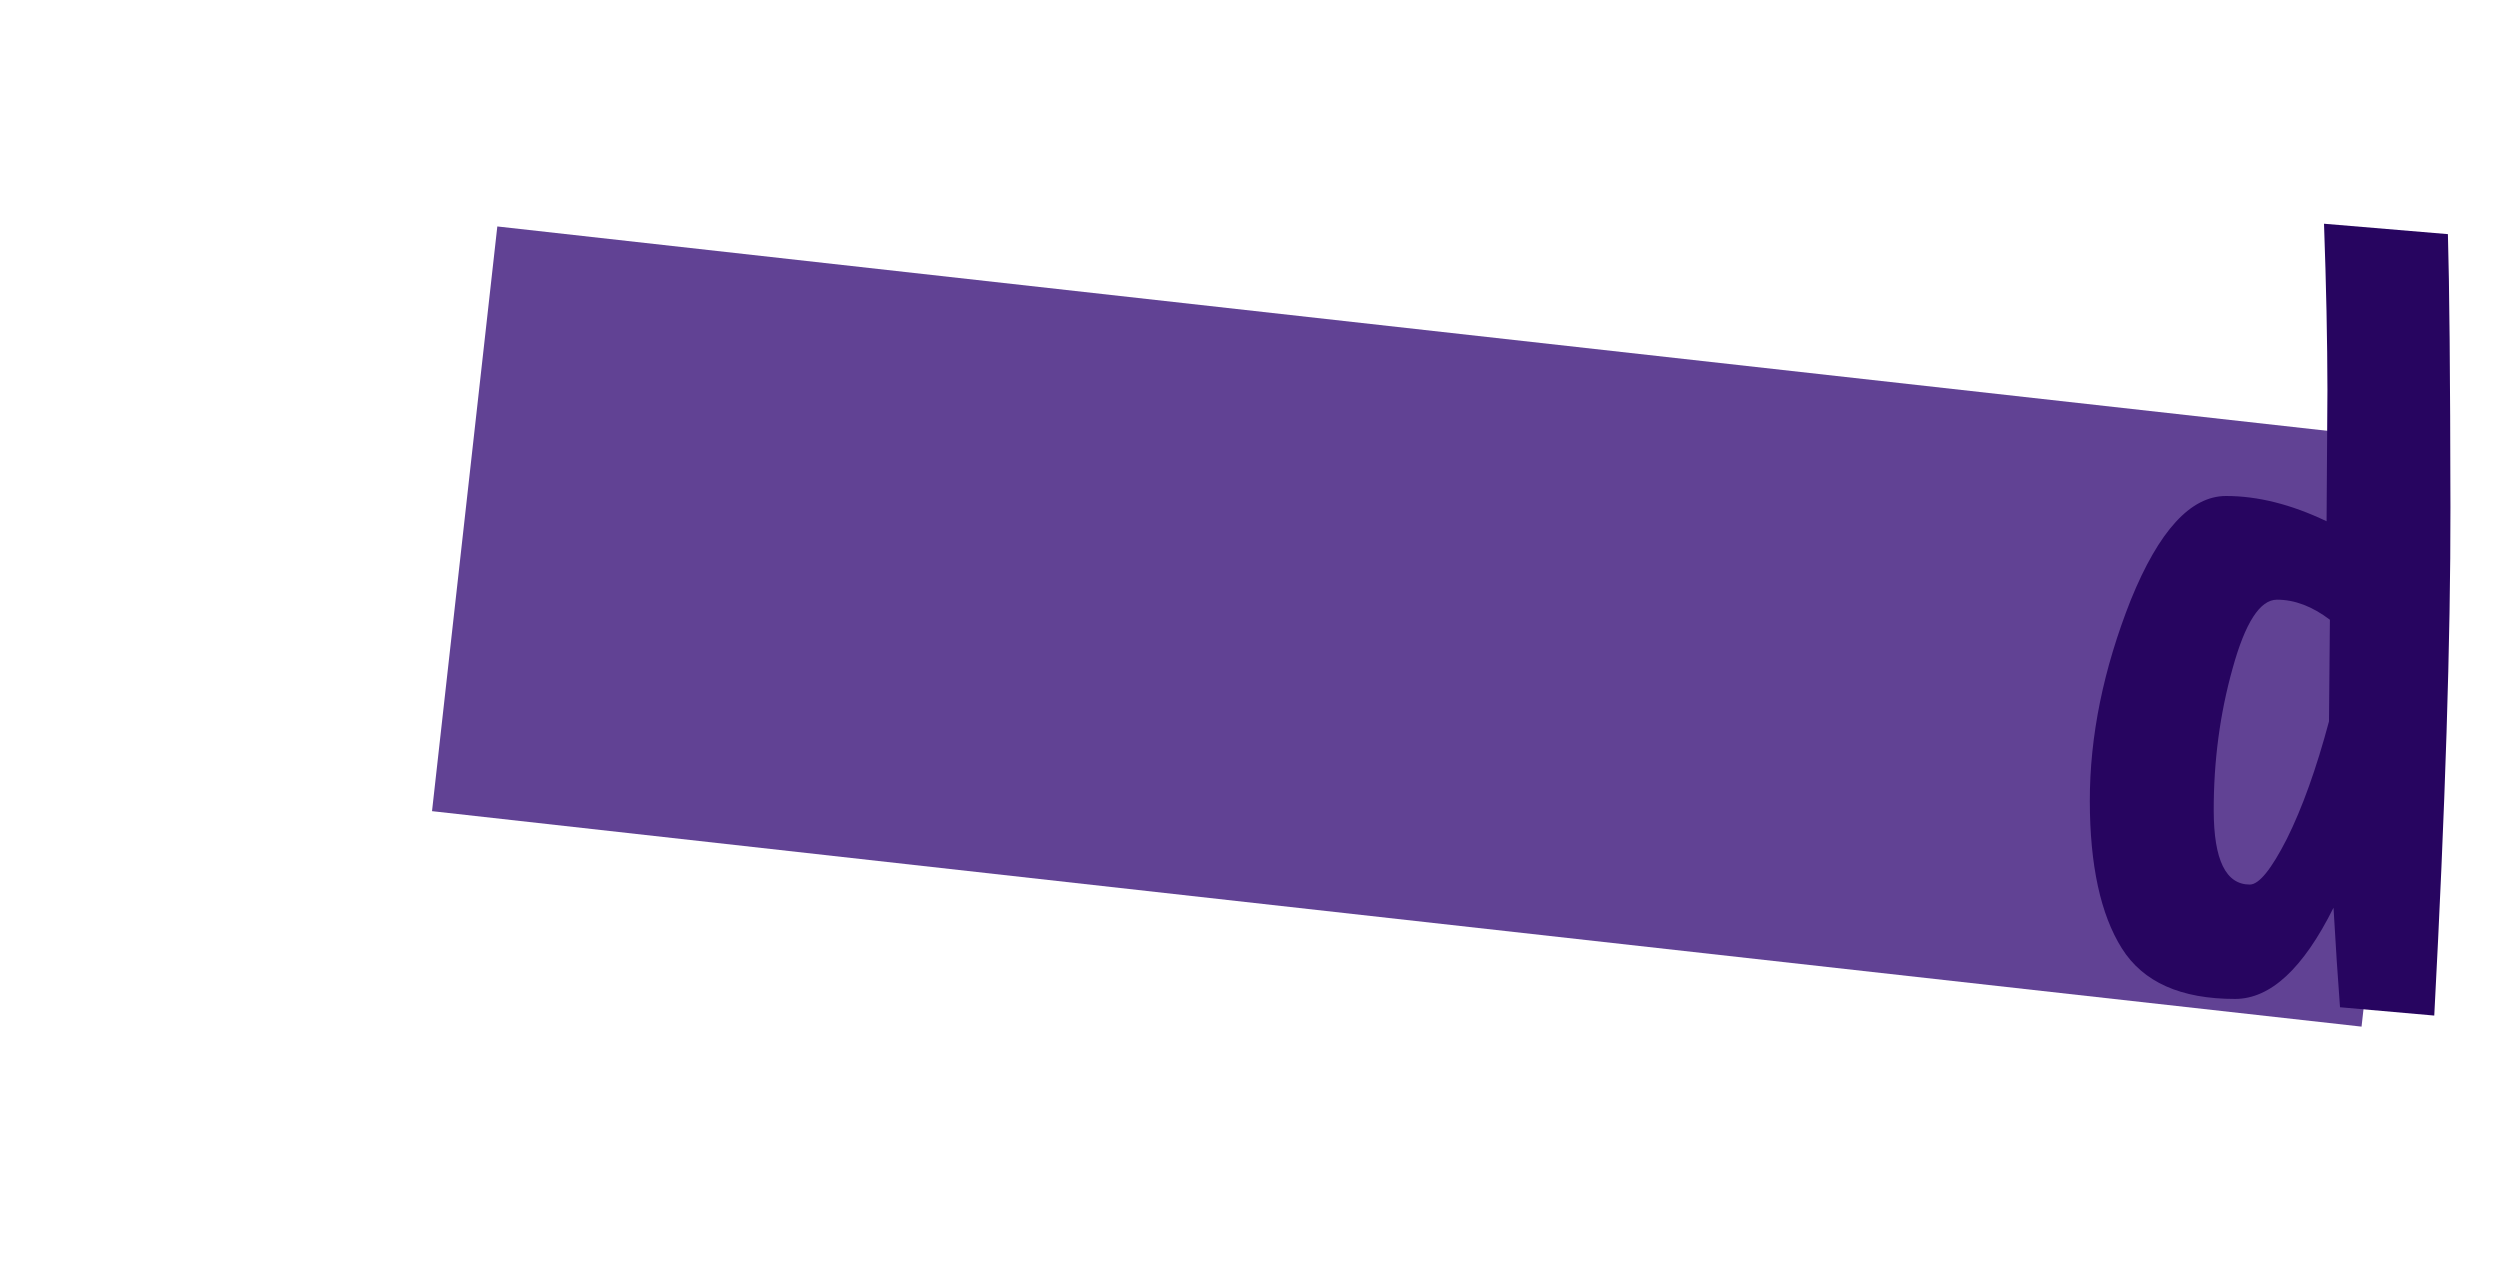 <svg width="425" height="215" viewBox="0 0 425 215" fill="none" xmlns="http://www.w3.org/2000/svg">
<rect width="100" height="330" transform="matrix(0.111 -0.994 -0.994 -0.111 401.464 174.527)" fill="#614294"/>
<path d="M395.518 88.615L395.664 66.294C395.652 58.014 395.458 48.595 395.082 38.035L416.144 39.804C416.397 48.323 416.541 63.803 416.574 86.243C416.608 108.563 415.691 137.364 413.824 172.647L397.802 171.231C397.435 166.432 397.066 160.792 396.697 154.313C391.552 164.641 385.98 169.809 379.98 169.818C370.74 169.832 364.316 166.962 360.707 161.207C357.098 155.453 355.286 147.115 355.269 136.195C355.253 125.155 357.576 113.752 362.238 101.985C367.02 90.218 372.411 84.329 378.411 84.32C383.811 84.312 389.513 85.744 395.518 88.615ZM396.083 105.354C393.08 103.078 390.078 101.943 387.078 101.947C384.198 101.952 381.684 105.856 379.535 113.659C377.387 121.342 376.319 129.384 376.332 137.784C376.344 146.184 378.391 150.381 382.471 150.374C384.031 150.372 386.127 147.789 388.759 142.625C391.391 137.341 393.781 130.677 395.929 122.634L396.083 105.354Z" fill="#270560"/>
</svg>
